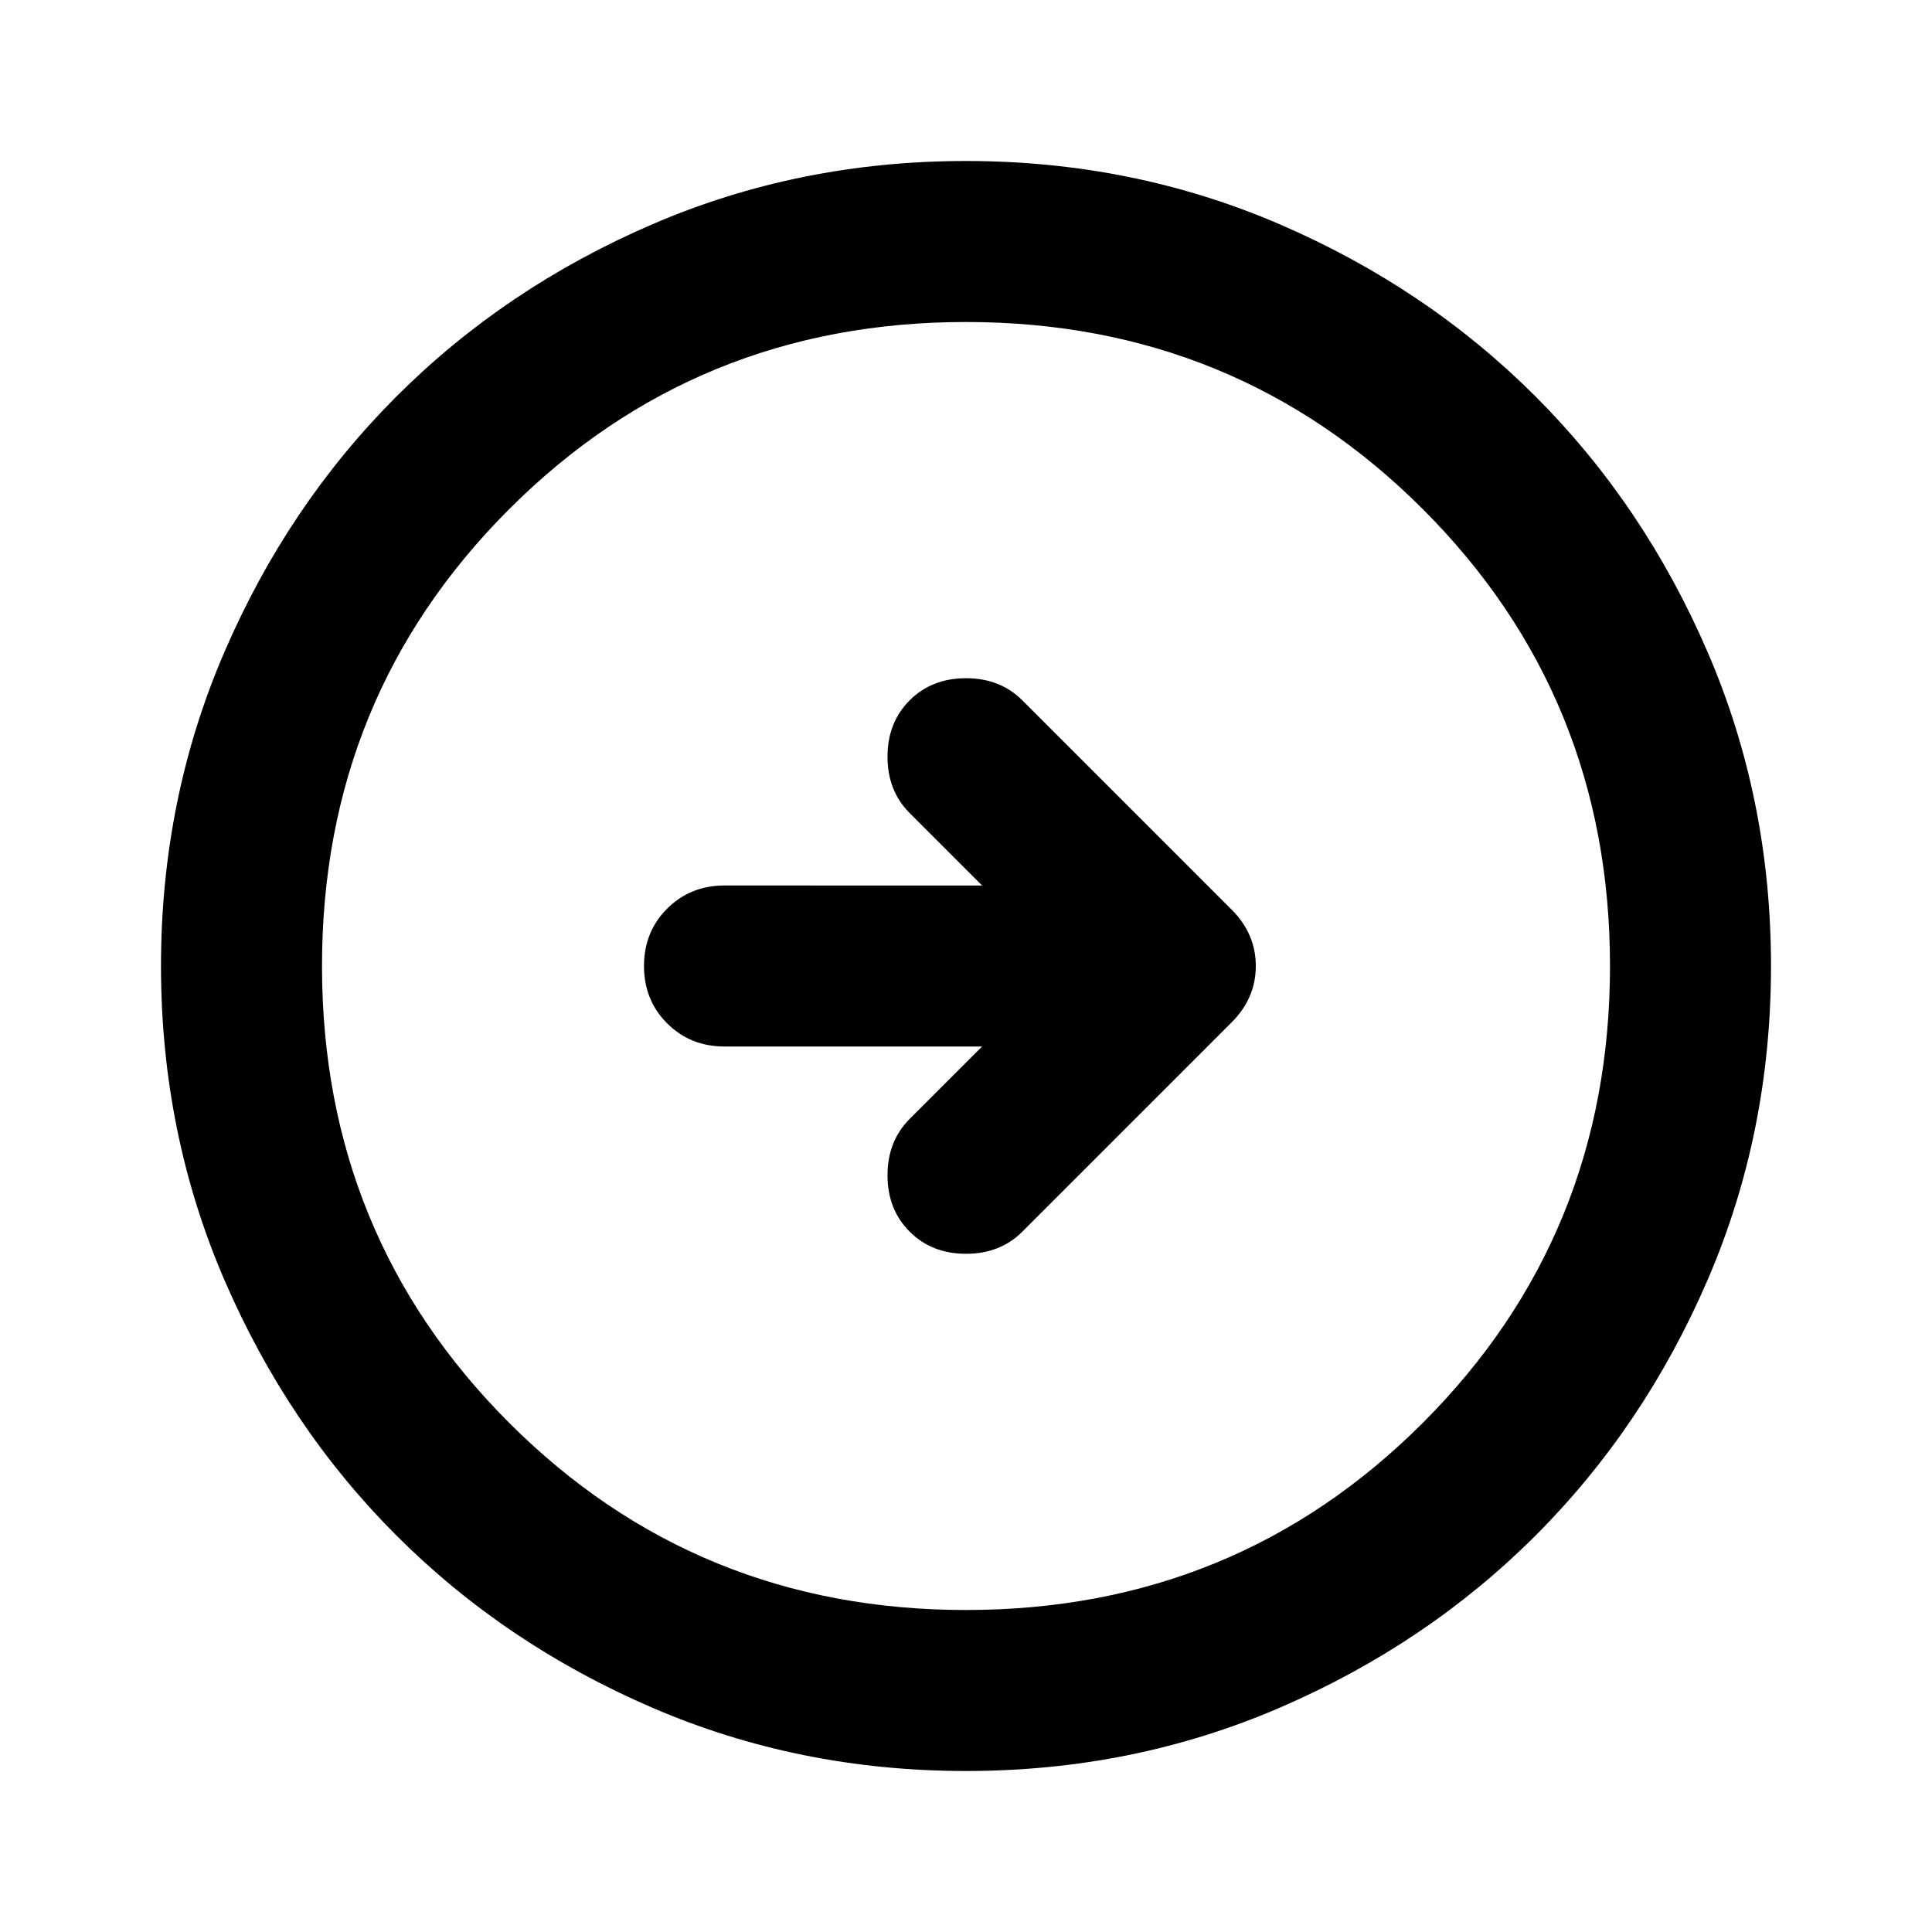 <svg xmlns="http://www.w3.org/2000/svg" height="24" viewBox="0 -960 960 960" width="24"><path d="m488-440-36 36q-11 11-11 28t11 28q11 11 28 11t28-11l104-104q12-12 12-28t-12-28L508-612q-11-11-28-11t-28 11q-11 11-11 28t11 28l36 36H360q-17 0-28.5 11.5T320-480q0 17 11.5 28.5T360-440h128Zm-8 360q-83 0-156-31.5T197-197q-54-54-85.5-127T80-480q0-83 31.5-156T197-763q54-54 127-85.5T480-880q83 0 156 31.5T763-763q54 54 85.5 127T880-480q0 83-31.5 156T763-197q-54 54-127 85.5T480-80Zm0-80q134 0 227-93t93-227q0-134-93-227t-227-93q-134 0-227 93t-93 227q0 134 93 227t227 93Zm0-320Z"/></svg>